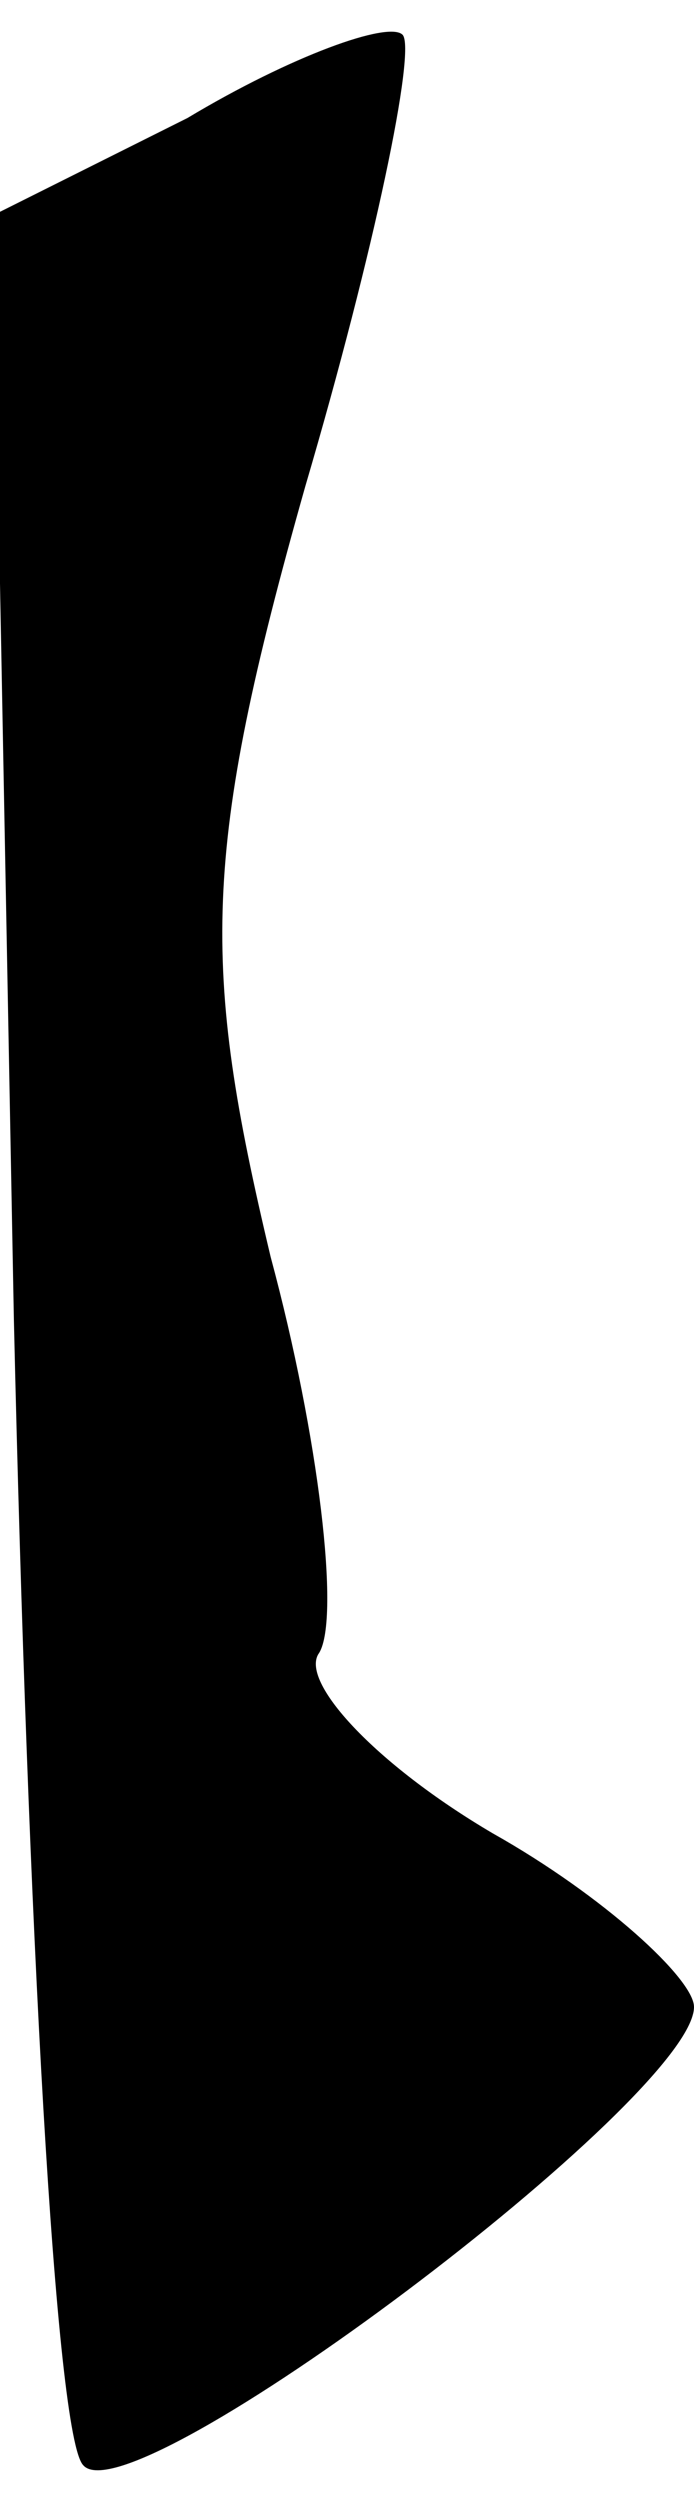 <?xml version="1.0" standalone="no"?>
<!DOCTYPE svg PUBLIC "-//W3C//DTD SVG 20010904//EN"
 "http://www.w3.org/TR/2001/REC-SVG-20010904/DTD/svg10.dtd">
<svg version="1.0" xmlns="http://www.w3.org/2000/svg"
 width="10pt" height="36pt" viewBox="0 0 10 36"
 preserveAspectRatio="xMidYMid meet">
<g transform="translate(0,36) scale(0.1,-0.1)"
fill="#000000" stroke="none">
<path fill="#000000" stroke="none" d="M27 343 l-28 -14 3 -159 c2 -87 6 -161
10 -165 7 -8 88 53 88 66 0 4 -13 16 -29 25 -17 10 -28 22 -25 26 3 5 0 31 -7
57 -10 42 -10 58 5 111 10 34 16 63 14 65 -2 2 -16 -3 -31 -12z"/>
</g>
</svg>
